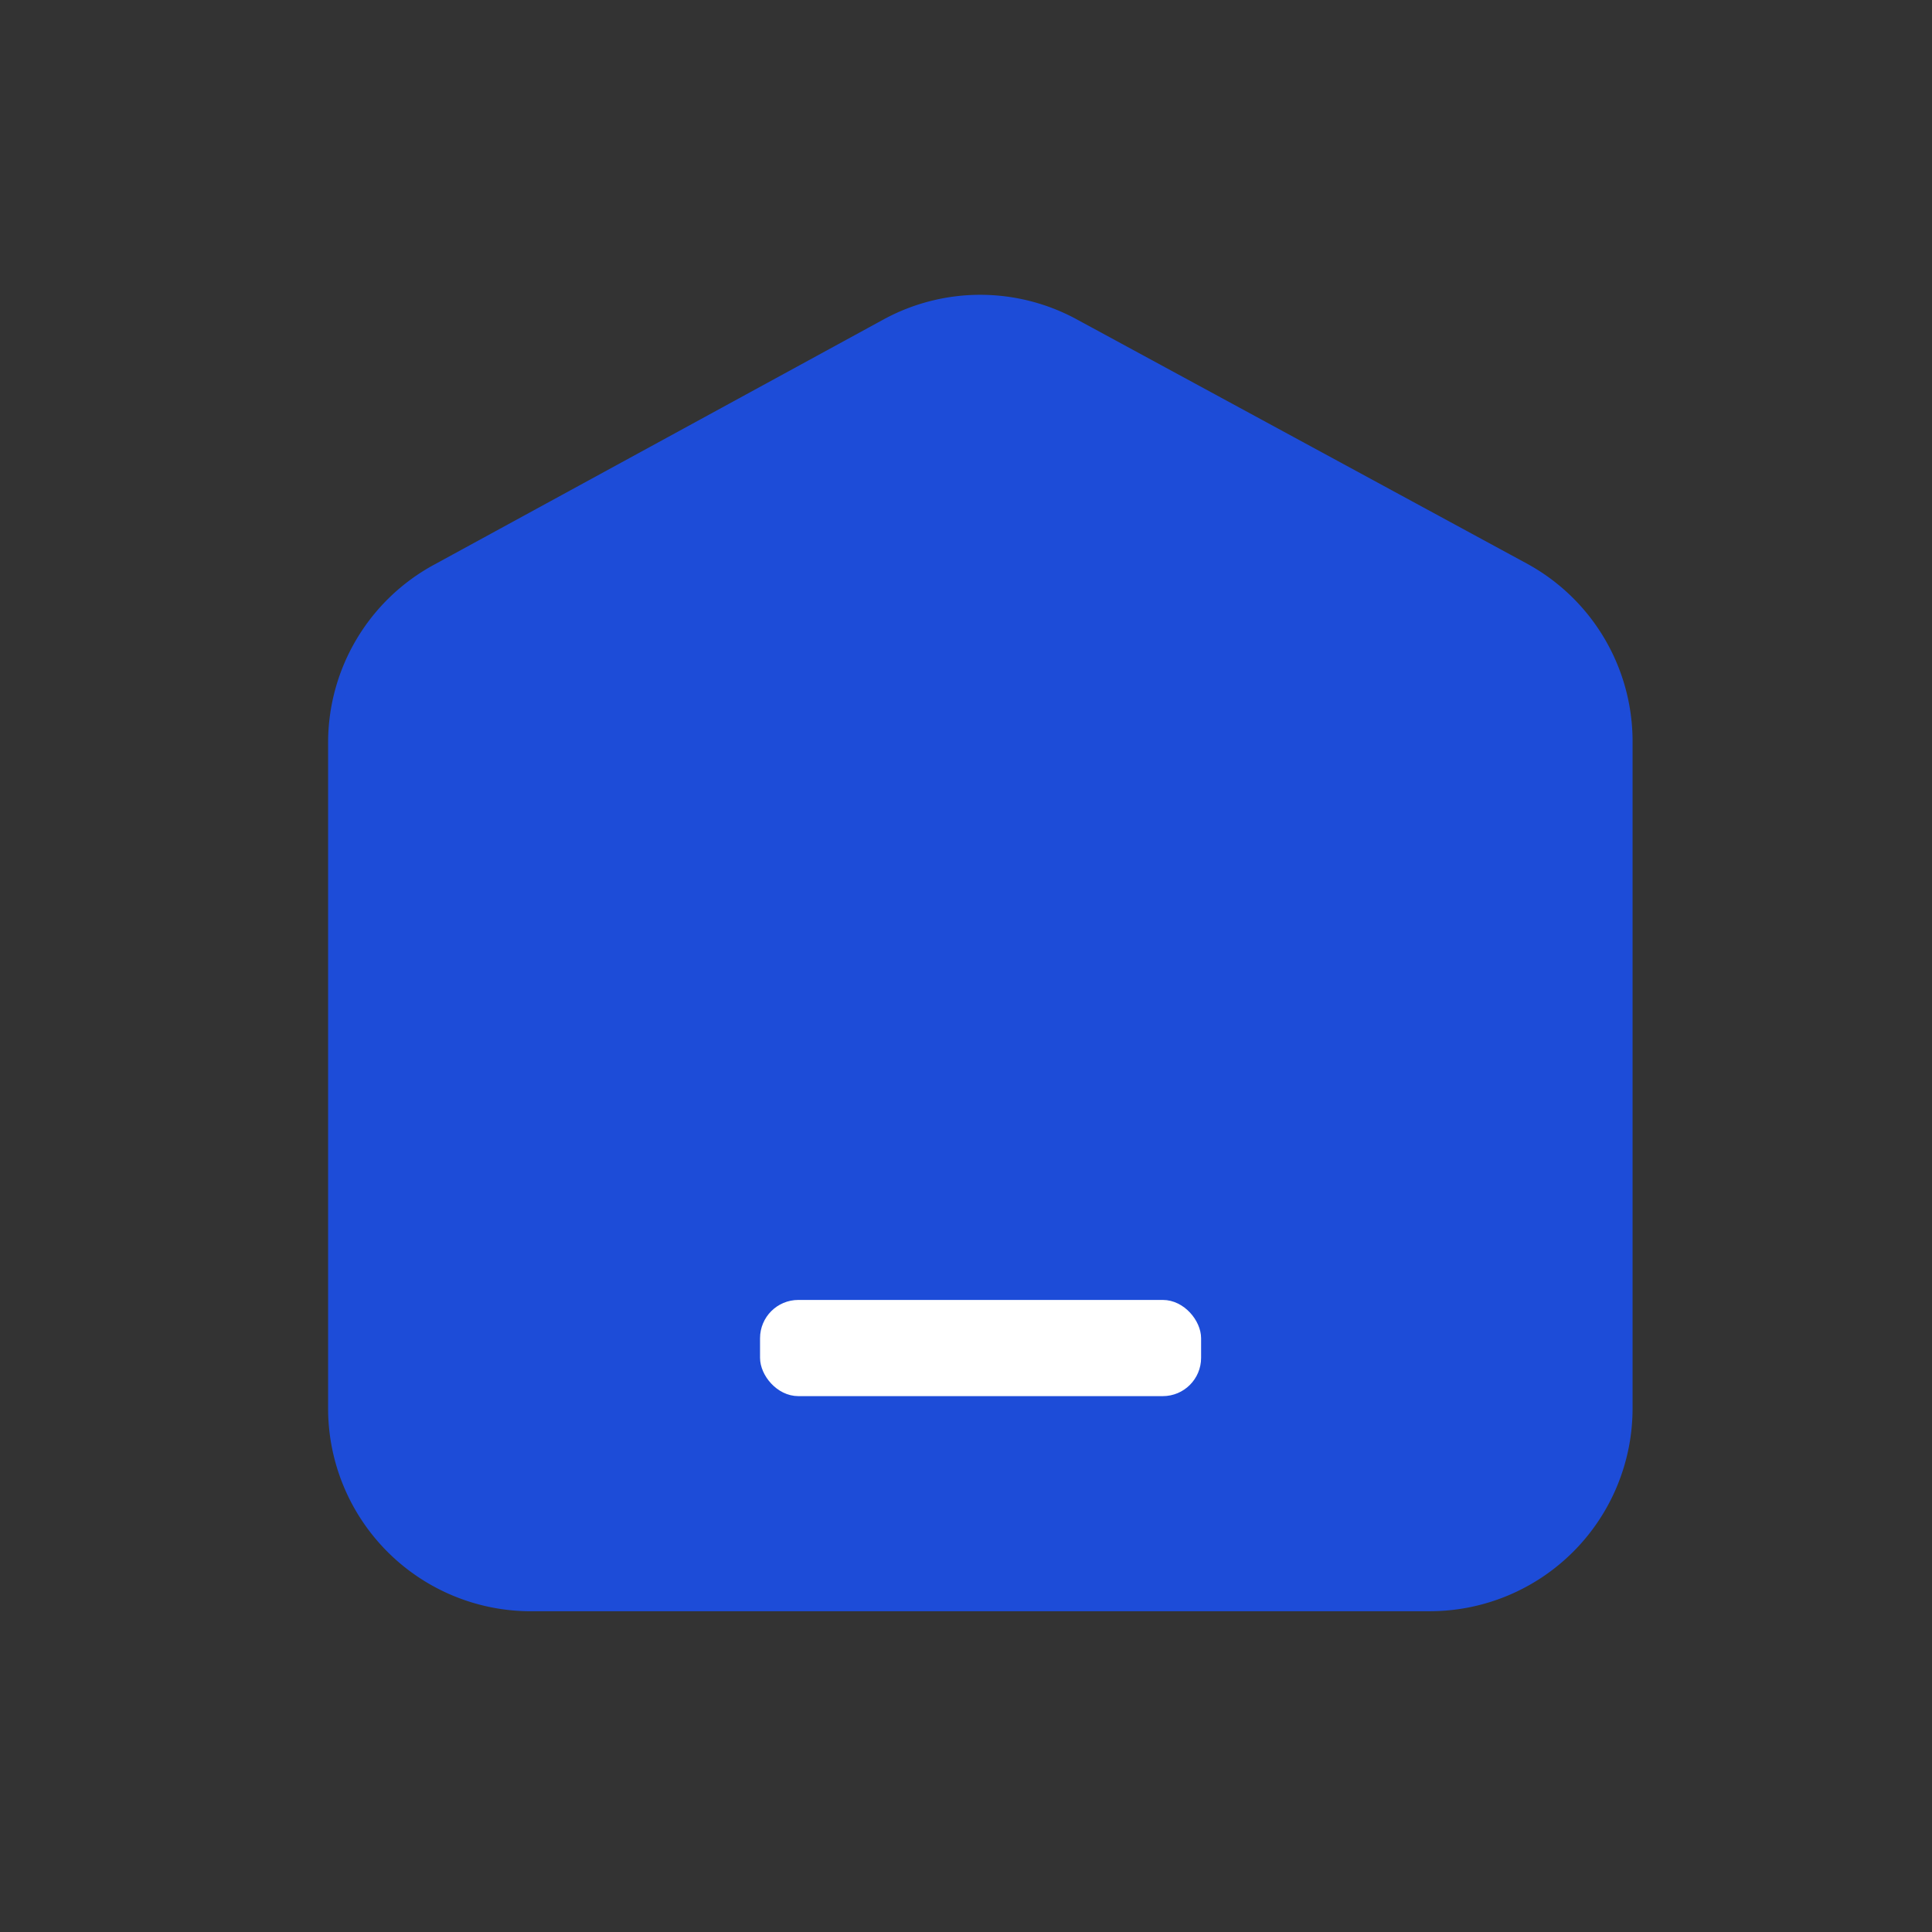 <svg xmlns="http://www.w3.org/2000/svg" width="58" height="58" viewBox="0 0 58 58">
    <rect x="0" y="0" width="58" height="58" fill="#333333" stroke="none"/>
    <g>
        <g>
            <g stroke-width="0.3px" transform="translate(9586 6437) translate(-9563 -6092.837) translate(-13 -335.163)">
                <path fill="#1d4cd8" stroke="#1d4cd8" d="M33.936 39.915H6.927A5.94 5.94 0 0 1 1 33.987V13.954a5.927 5.927 0 0 1 3.106-5.177L17.6 1.414a5.914 5.914 0 0 1 5.655 0l13.5 7.325a5.927 5.927 0 0 1 3.106 5.177v20.071a5.94 5.94 0 0 1-5.927 5.927z" transform="translate(-1 -.694)"/>
                <rect width="12.941" height="2.588" fill="#fff" stroke="#fff" rx="1" transform="translate(12.967 30.175)"/>
            </g>
        </g>
    </g>
</svg>

